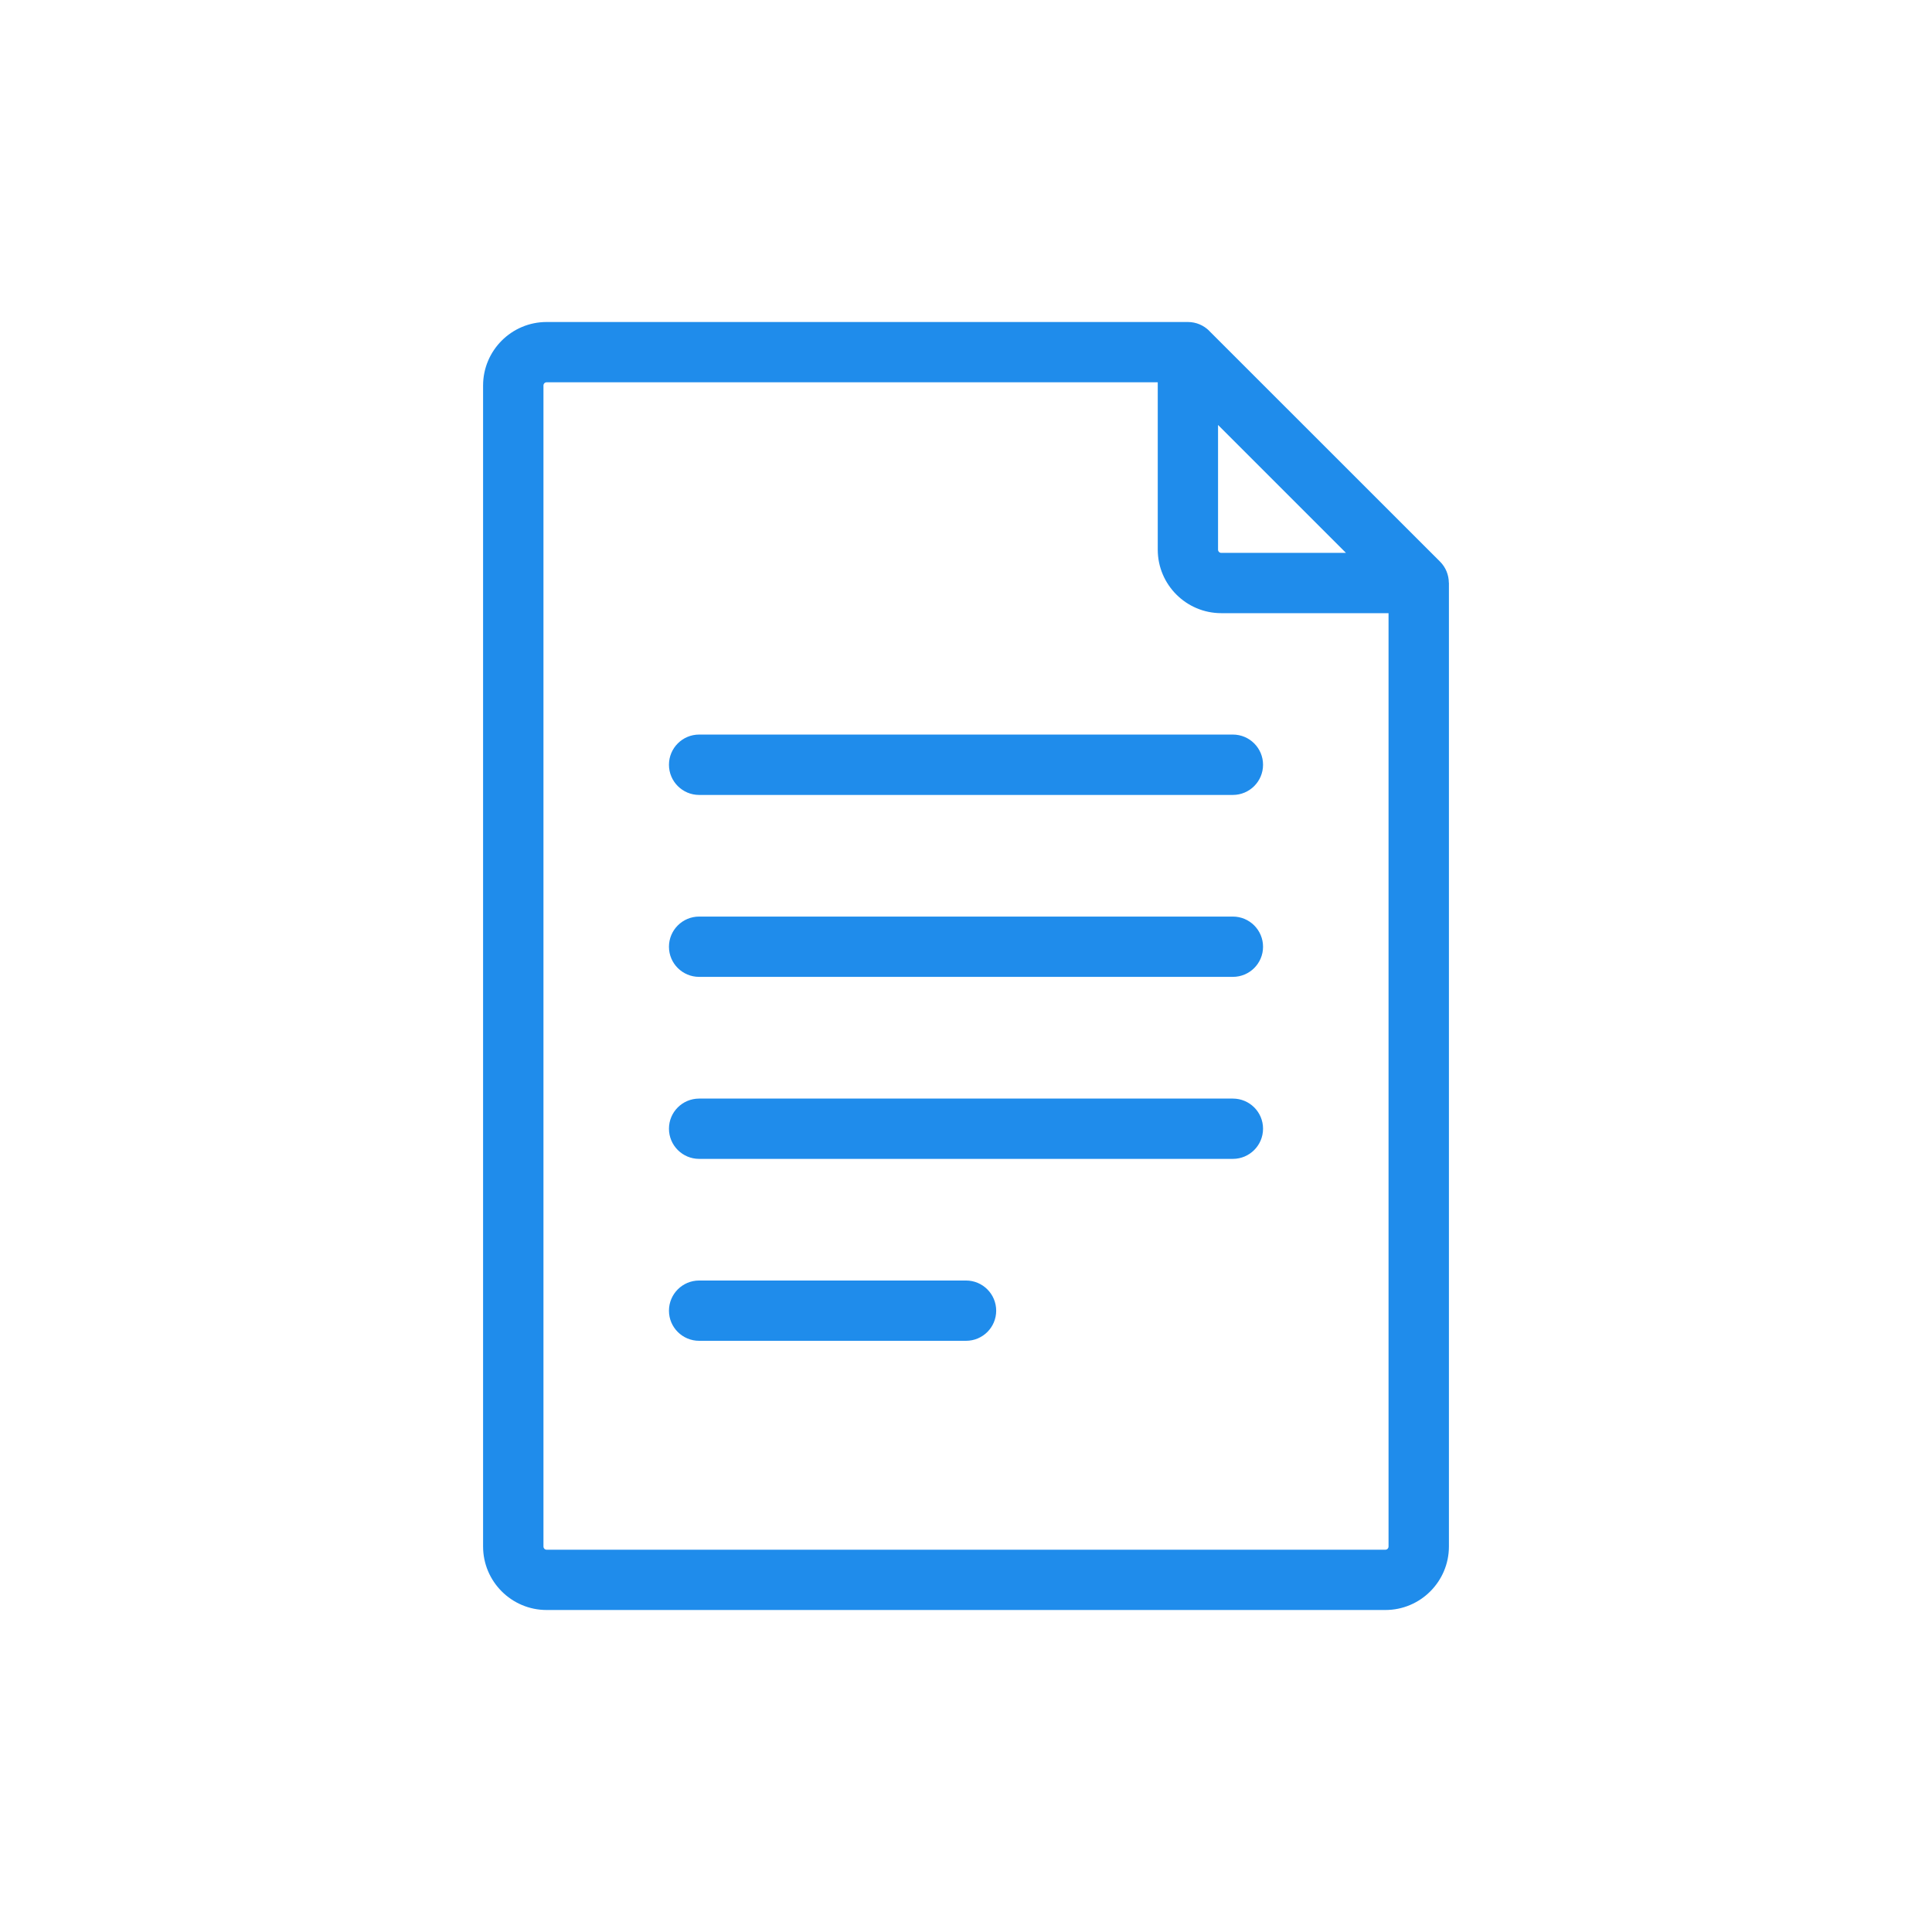 <svg xmlns="http://www.w3.org/2000/svg" width="24" height="24" viewBox="0 0 24 24">
  <g fill="#1F8CEB" transform="translate(6 4)">
    <path d="M11.998,3.238 C11.997,3.142 11.96,3.048 11.889,2.977 L9.021,0.11 C9.021,0.11 9.021,0.11 9.021,0.109 C8.953,0.042 8.86,0 8.756,0 L0.79,0 C0.355,0 0.001,0.354 0.001,0.789 L0.001,15.211 C0.001,15.646 0.355,16 0.79,16 L11.21,16 C11.645,16 11.999,15.646 11.999,15.211 L11.999,3.242 C11.999,3.241 11.998,3.24 11.998,3.238 Z M9.131,1.279 L10.72,2.868 L9.171,2.868 C9.149,2.868 9.131,2.85 9.131,2.828 L9.131,1.279 Z M11.249,15.211 C11.249,15.233 11.232,15.251 11.21,15.251 L0.79,15.251 C0.768,15.251 0.751,15.233 0.751,15.211 L0.751,0.789 C0.751,0.767 0.768,0.749 0.79,0.749 L8.382,0.749 L8.382,2.828 C8.382,3.263 8.736,3.617 9.171,3.617 L11.249,3.617 L11.249,15.211 L11.249,15.211 Z"/>
    <path d="M9.315 5.125L2.685 5.125C2.478 5.125 2.31 5.293 2.31 5.5 2.31 5.707 2.478 5.875 2.685 5.875L9.315 5.875C9.522 5.875 9.69 5.707 9.69 5.5 9.69 5.293 9.522 5.125 9.315 5.125zM9.315 7.386L2.685 7.386C2.478 7.386 2.31 7.554 2.31 7.761 2.31 7.968 2.478 8.135 2.685 8.135L9.315 8.135C9.522 8.135 9.69 7.968 9.69 7.761 9.69 7.554 9.522 7.386 9.315 7.386zM9.315 9.647L2.685 9.647C2.478 9.647 2.31 9.814 2.31 10.021 2.31 10.228 2.478 10.396 2.685 10.396L9.315 10.396C9.522 10.396 9.69 10.228 9.69 10.021 9.69 9.814 9.522 9.647 9.315 9.647zM6 11.907L2.685 11.907C2.478 11.907 2.31 12.075 2.31 12.282 2.31 12.489 2.478 12.656 2.685 12.656L6 12.656C6.207 12.656 6.375 12.489 6.375 12.282 6.375 12.075 6.207 11.907 6 11.907z"/>
  </g>
</svg>
